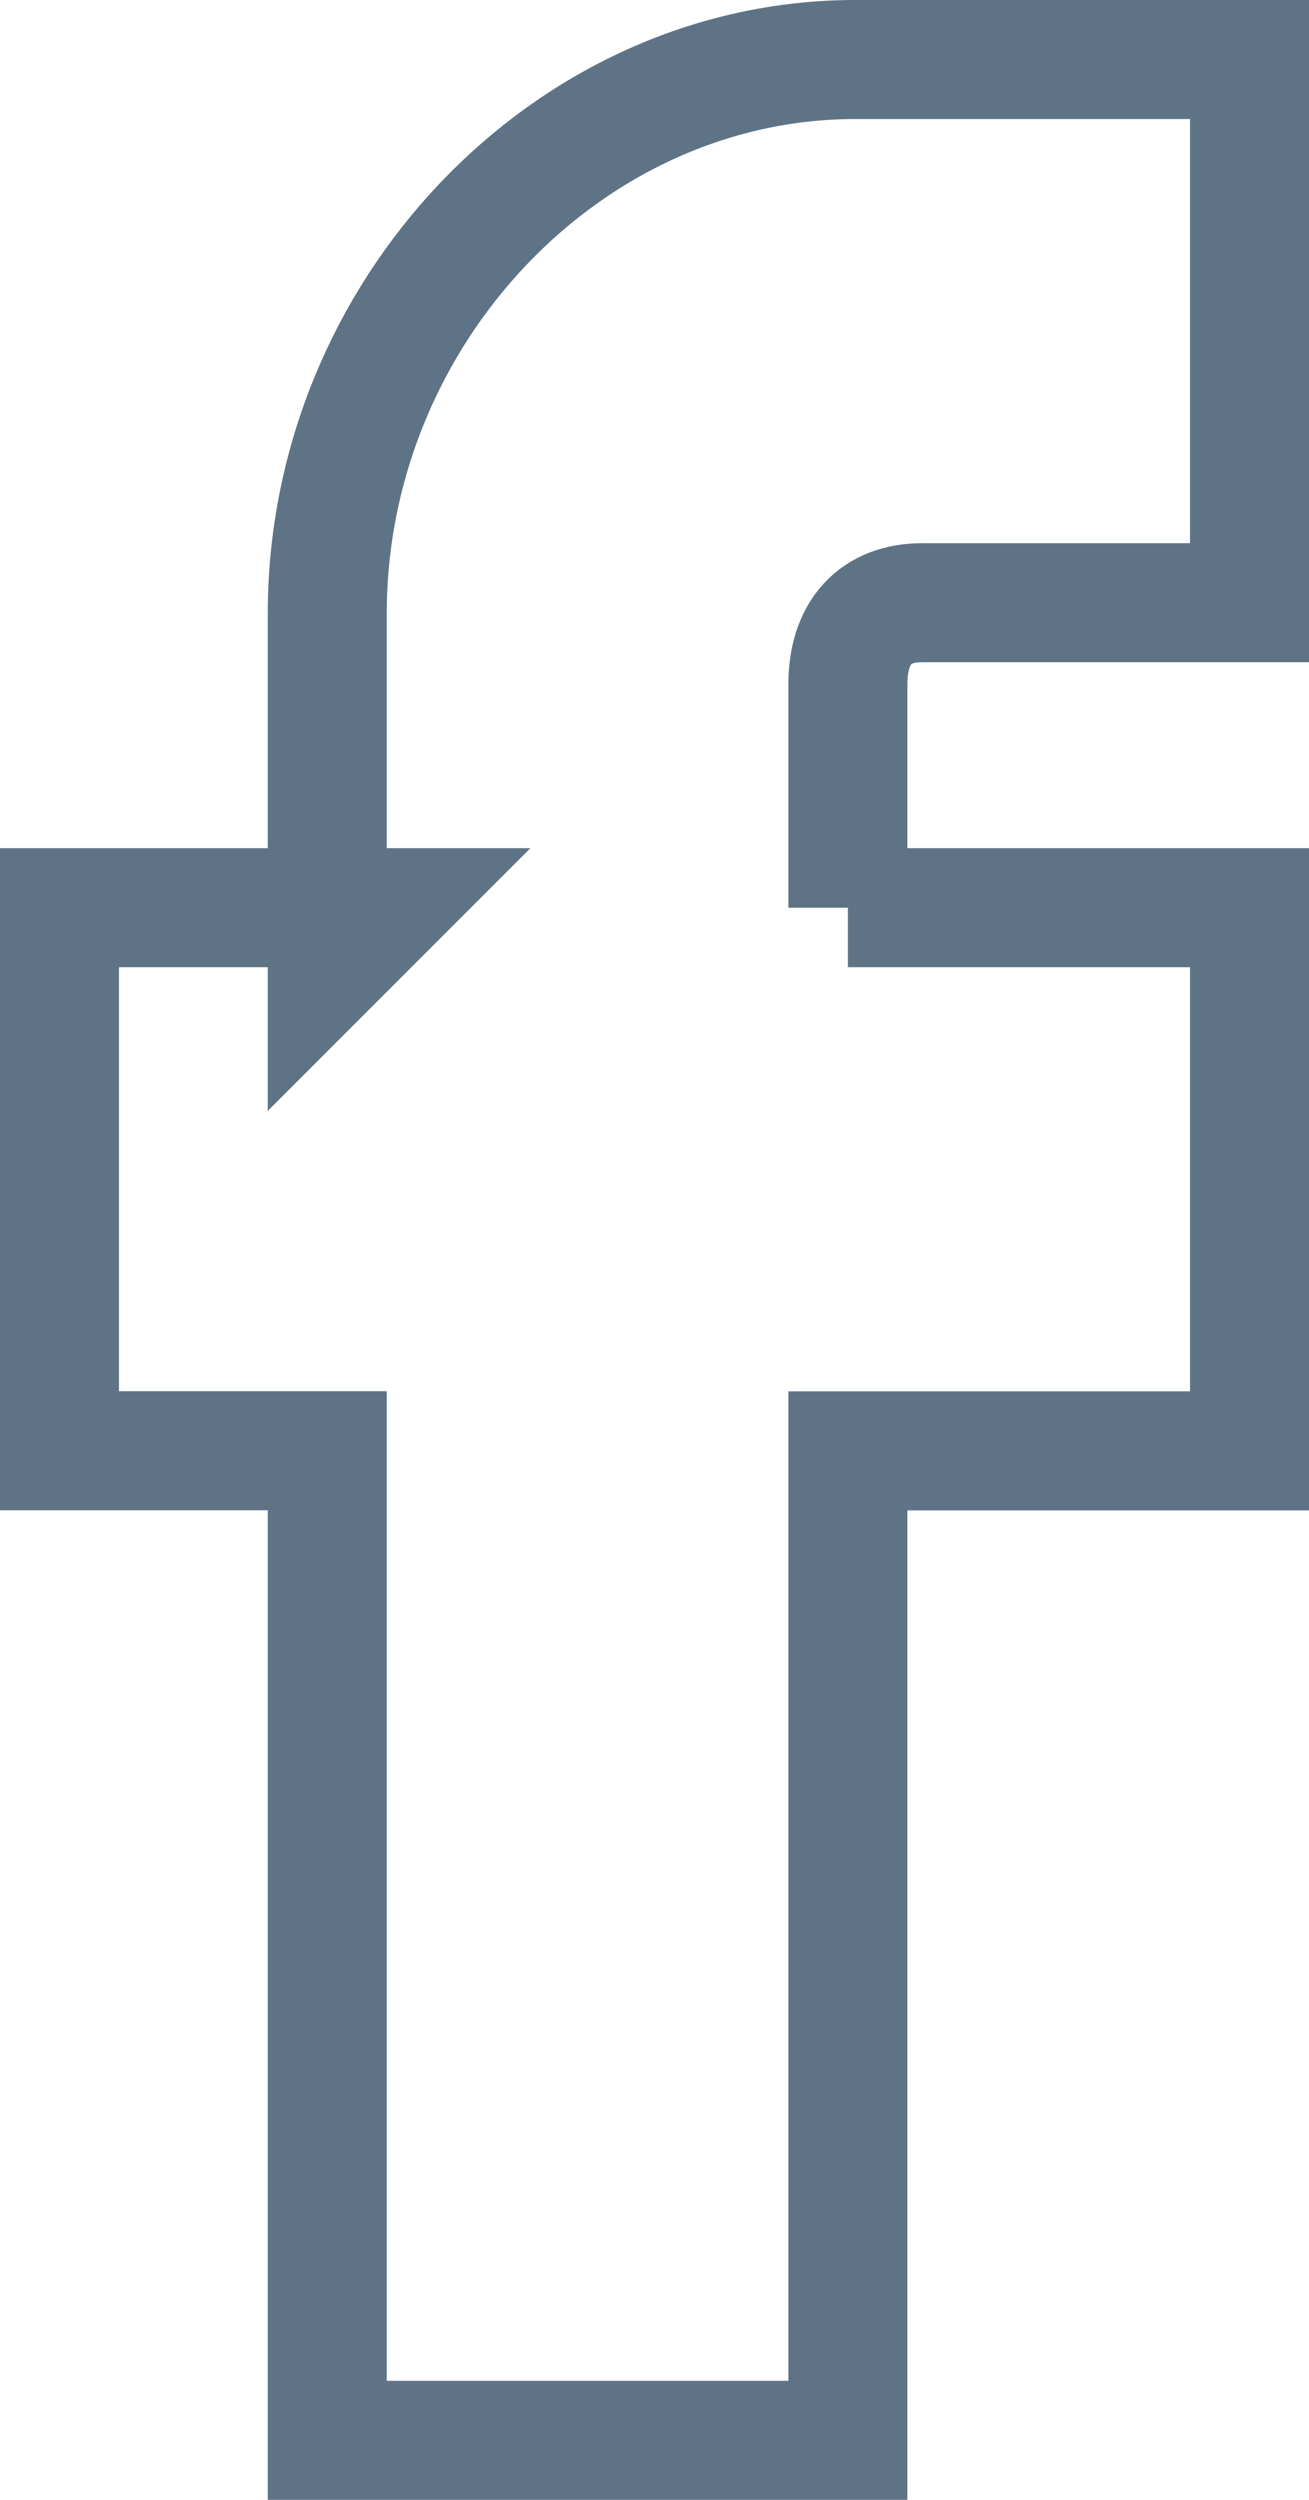 <svg xmlns="http://www.w3.org/2000/svg" width="11" height="21" viewBox="0 0 11 21">
    <path fill="none" fill-rule="evenodd" stroke="#5F7387" d="M2.75 7.625h.5l-.5.5v-.5zm4.375 0H10.5v4.563H7.125V20.5H2.75v-8.313H.5V7.625h2.25V5.156C2.75 2.63 4.768.5 7.188.5H10.5v4.563H7.75c-.393 0-.625.245-.625.687v1.875z"/>
</svg>
